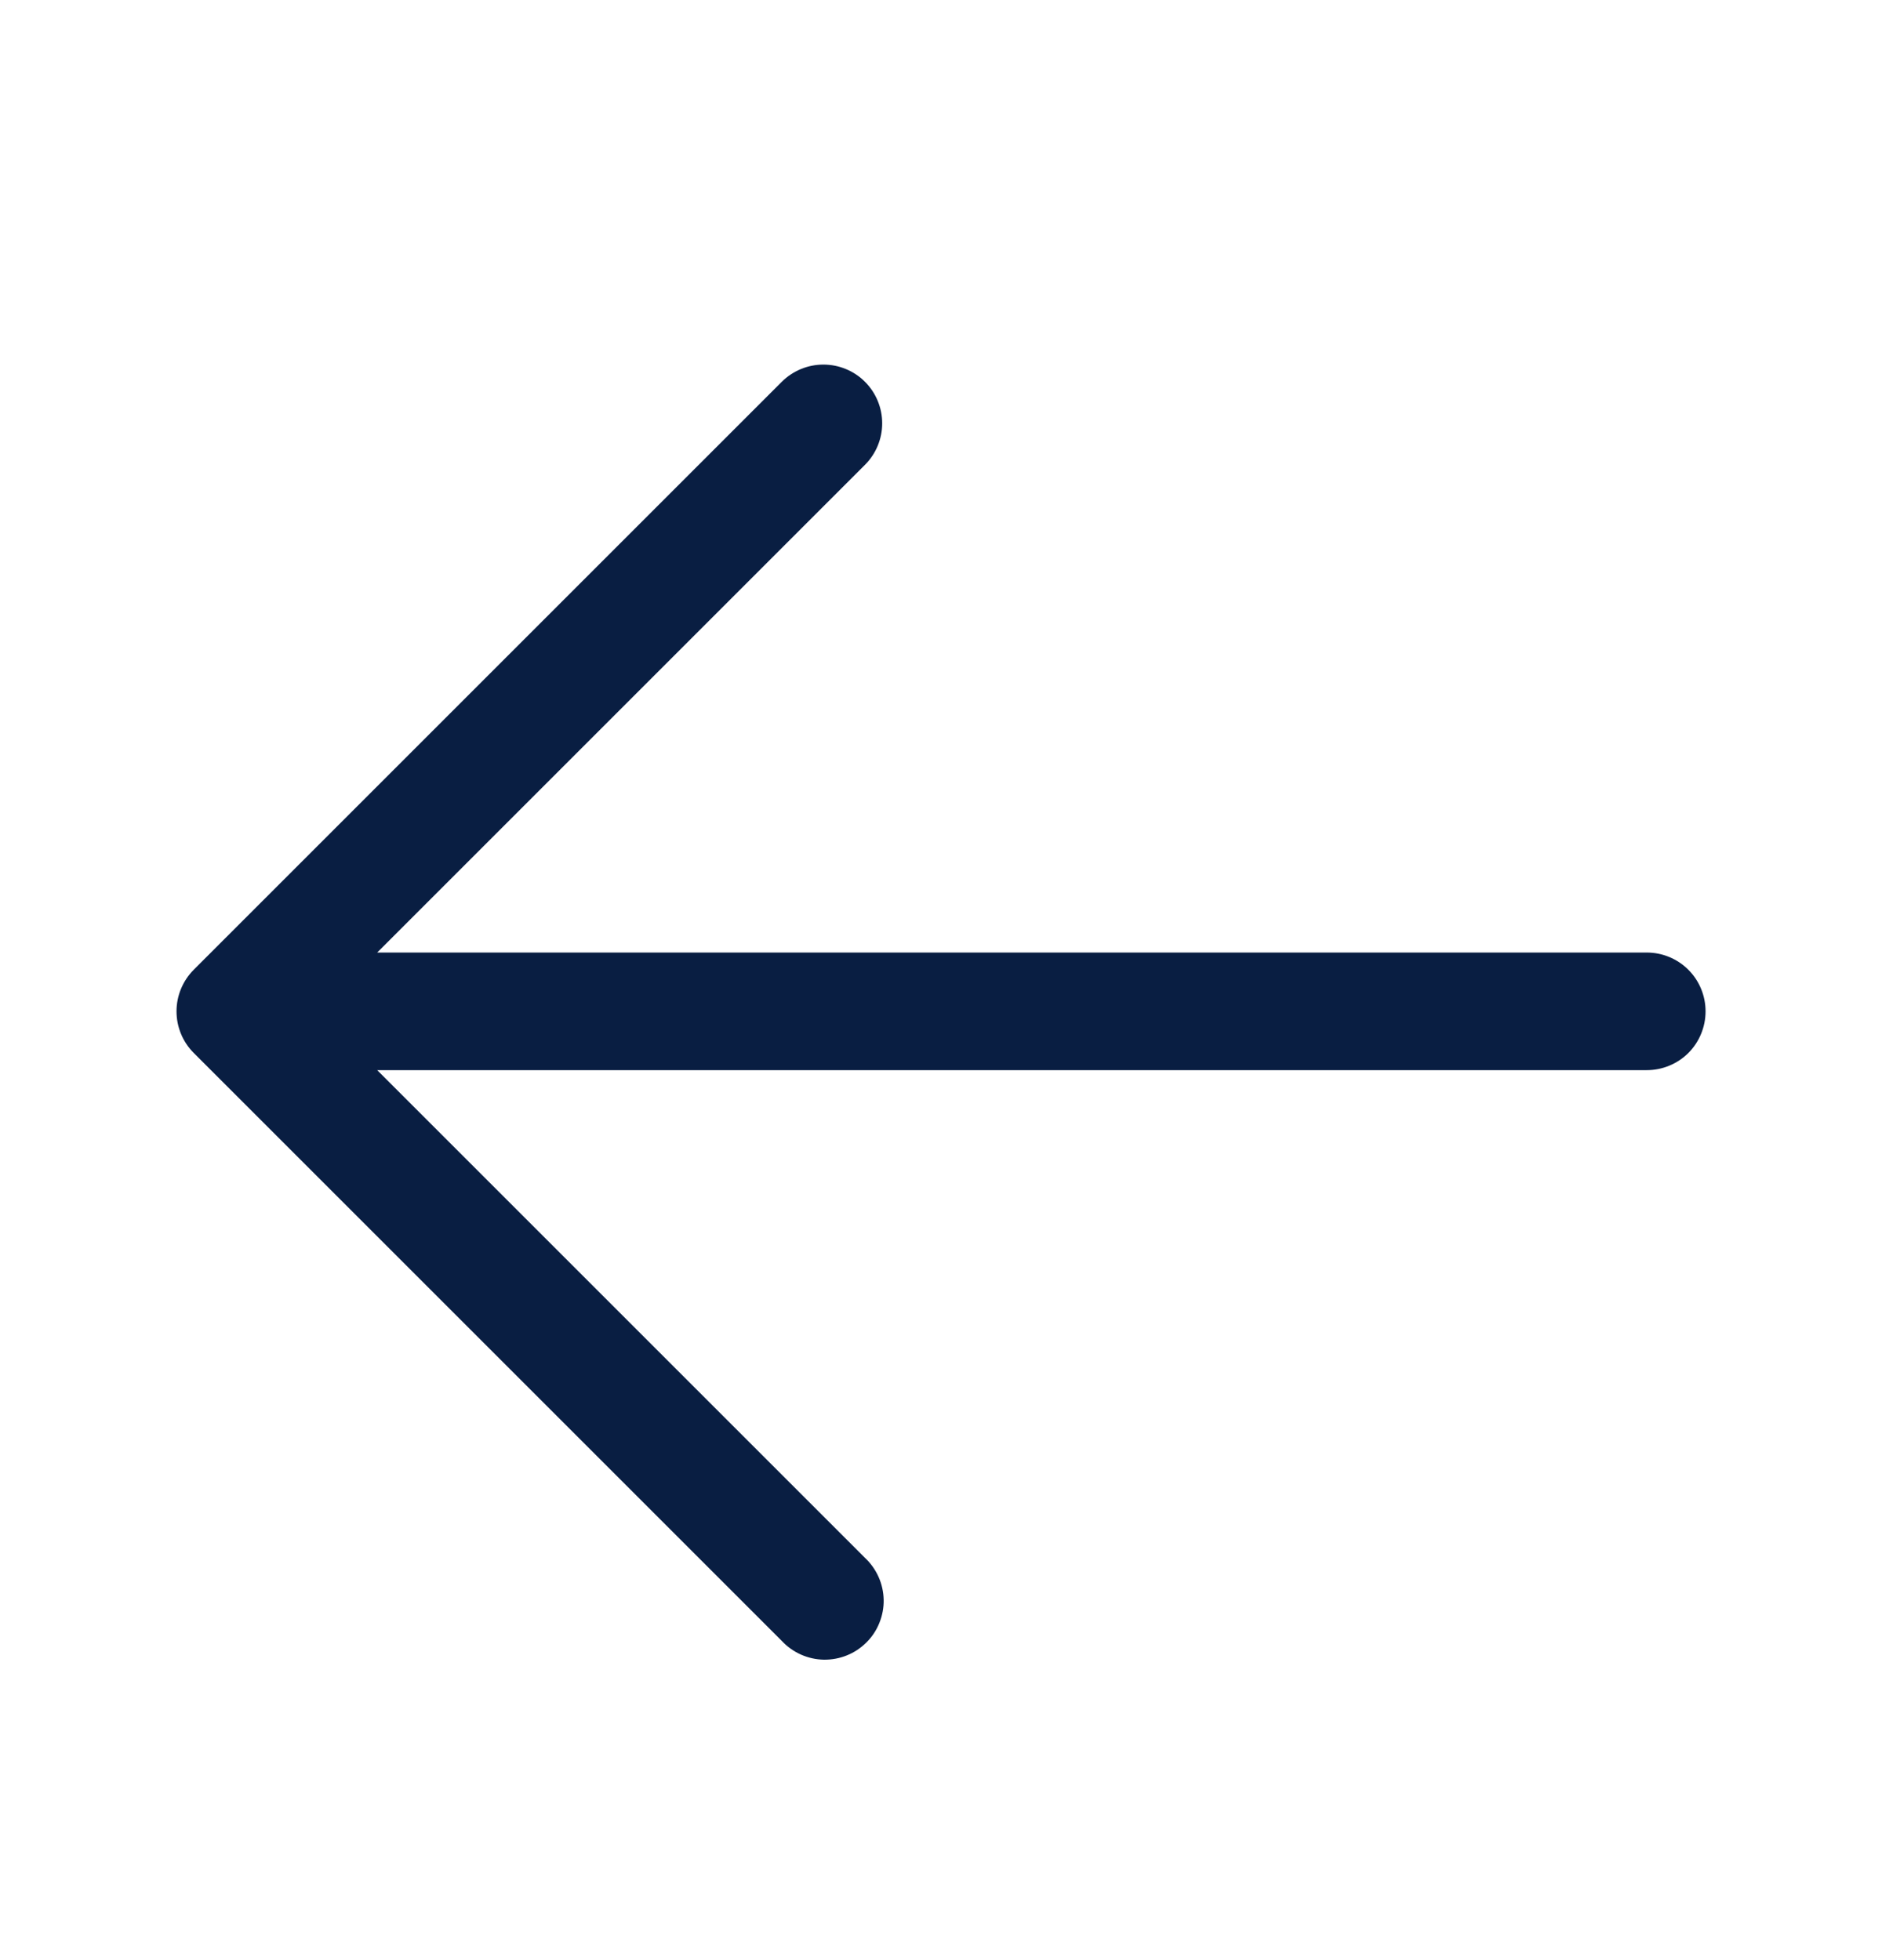 <svg width="24" height="25" viewBox="0 0 24 25" fill="none" xmlns="http://www.w3.org/2000/svg">
<path fill-rule="evenodd" clip-rule="evenodd" d="M11.03 4.869C11.171 5.01 11.25 5.2 11.25 5.399C11.25 5.598 11.171 5.788 11.03 5.929L4.81 12.149H21C21.199 12.149 21.39 12.228 21.531 12.369C21.671 12.509 21.75 12.7 21.75 12.899C21.75 13.098 21.671 13.289 21.531 13.43C21.39 13.57 21.199 13.649 21 13.649H4.81L11.03 19.869C11.104 19.938 11.163 20.021 11.204 20.113C11.245 20.205 11.267 20.304 11.269 20.405C11.271 20.505 11.252 20.605 11.214 20.699C11.177 20.792 11.121 20.877 11.049 20.948C10.978 21.019 10.893 21.076 10.8 21.113C10.707 21.151 10.607 21.169 10.506 21.168C10.405 21.166 10.306 21.144 10.214 21.103C10.122 21.062 10.039 21.003 9.97 20.929L2.47 13.429C2.33 13.289 2.251 13.098 2.251 12.899C2.251 12.7 2.33 12.51 2.47 12.369L9.97 4.869C10.111 4.729 10.302 4.65 10.5 4.65C10.699 4.65 10.89 4.729 11.03 4.869Z" fill="#091E42"/>
</svg>
